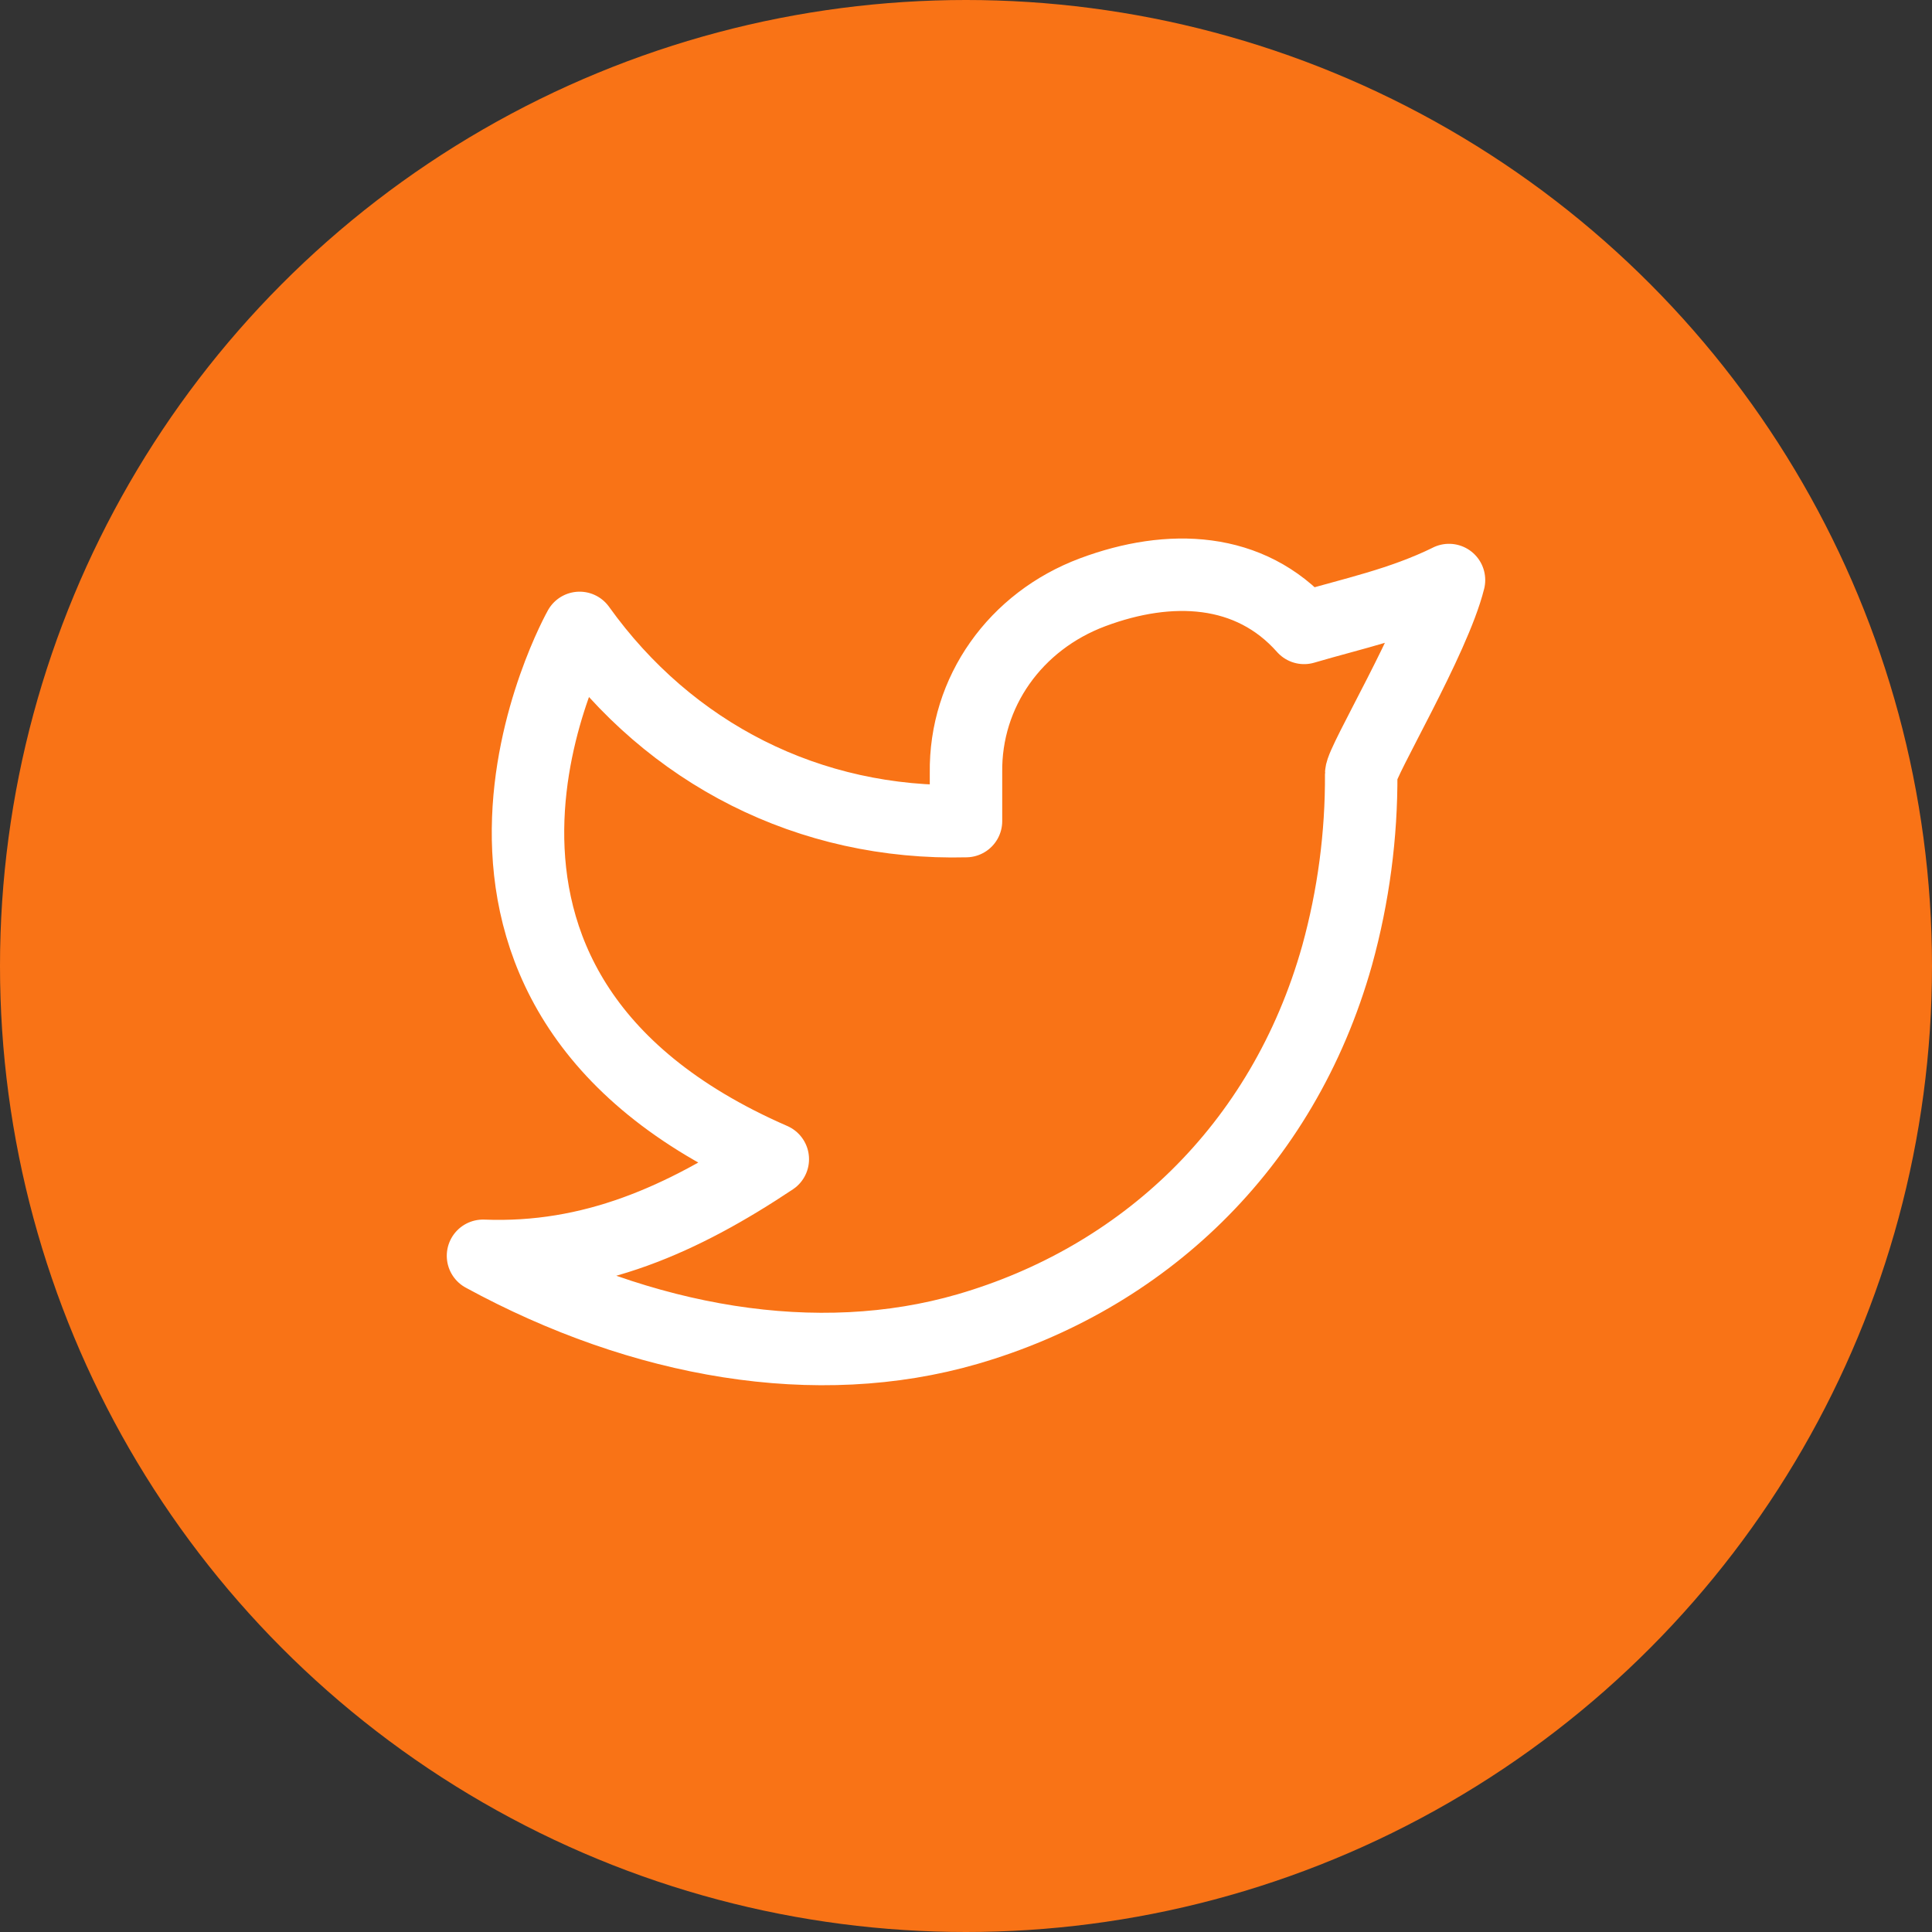 <svg width="40" height="40" viewBox="0 0 40 40" fill="none" xmlns="http://www.w3.org/2000/svg">
<rect x="0" y="0" width="40" height="40" fill="#333333" stroke="none"/>
<circle cx="20" cy="20" r="20" fill="#F97316"/>
<path d="M30 12.01C29 12.5 28.02 12.699 27 13C25.879 11.735 24.217 11.665 22.62 12.263C21.023 12.861 19.977 14.323 20 16V17C16.755 17.083 13.865 15.605 12 13C12 13 7.818 20.433 16 24C14.128 25.247 12.261 26.088 10 26C13.308 27.803 16.913 28.423 20.034 27.517C23.614 26.477 26.556 23.794 27.685 19.775C28.022 18.553 28.189 17.29 28.182 16.022C28.18 15.773 29.692 13.25 30 12.009V12.01Z" stroke="white" stroke-width="1.5" stroke-linecap="round" stroke-linejoin="round"/>
</svg>
